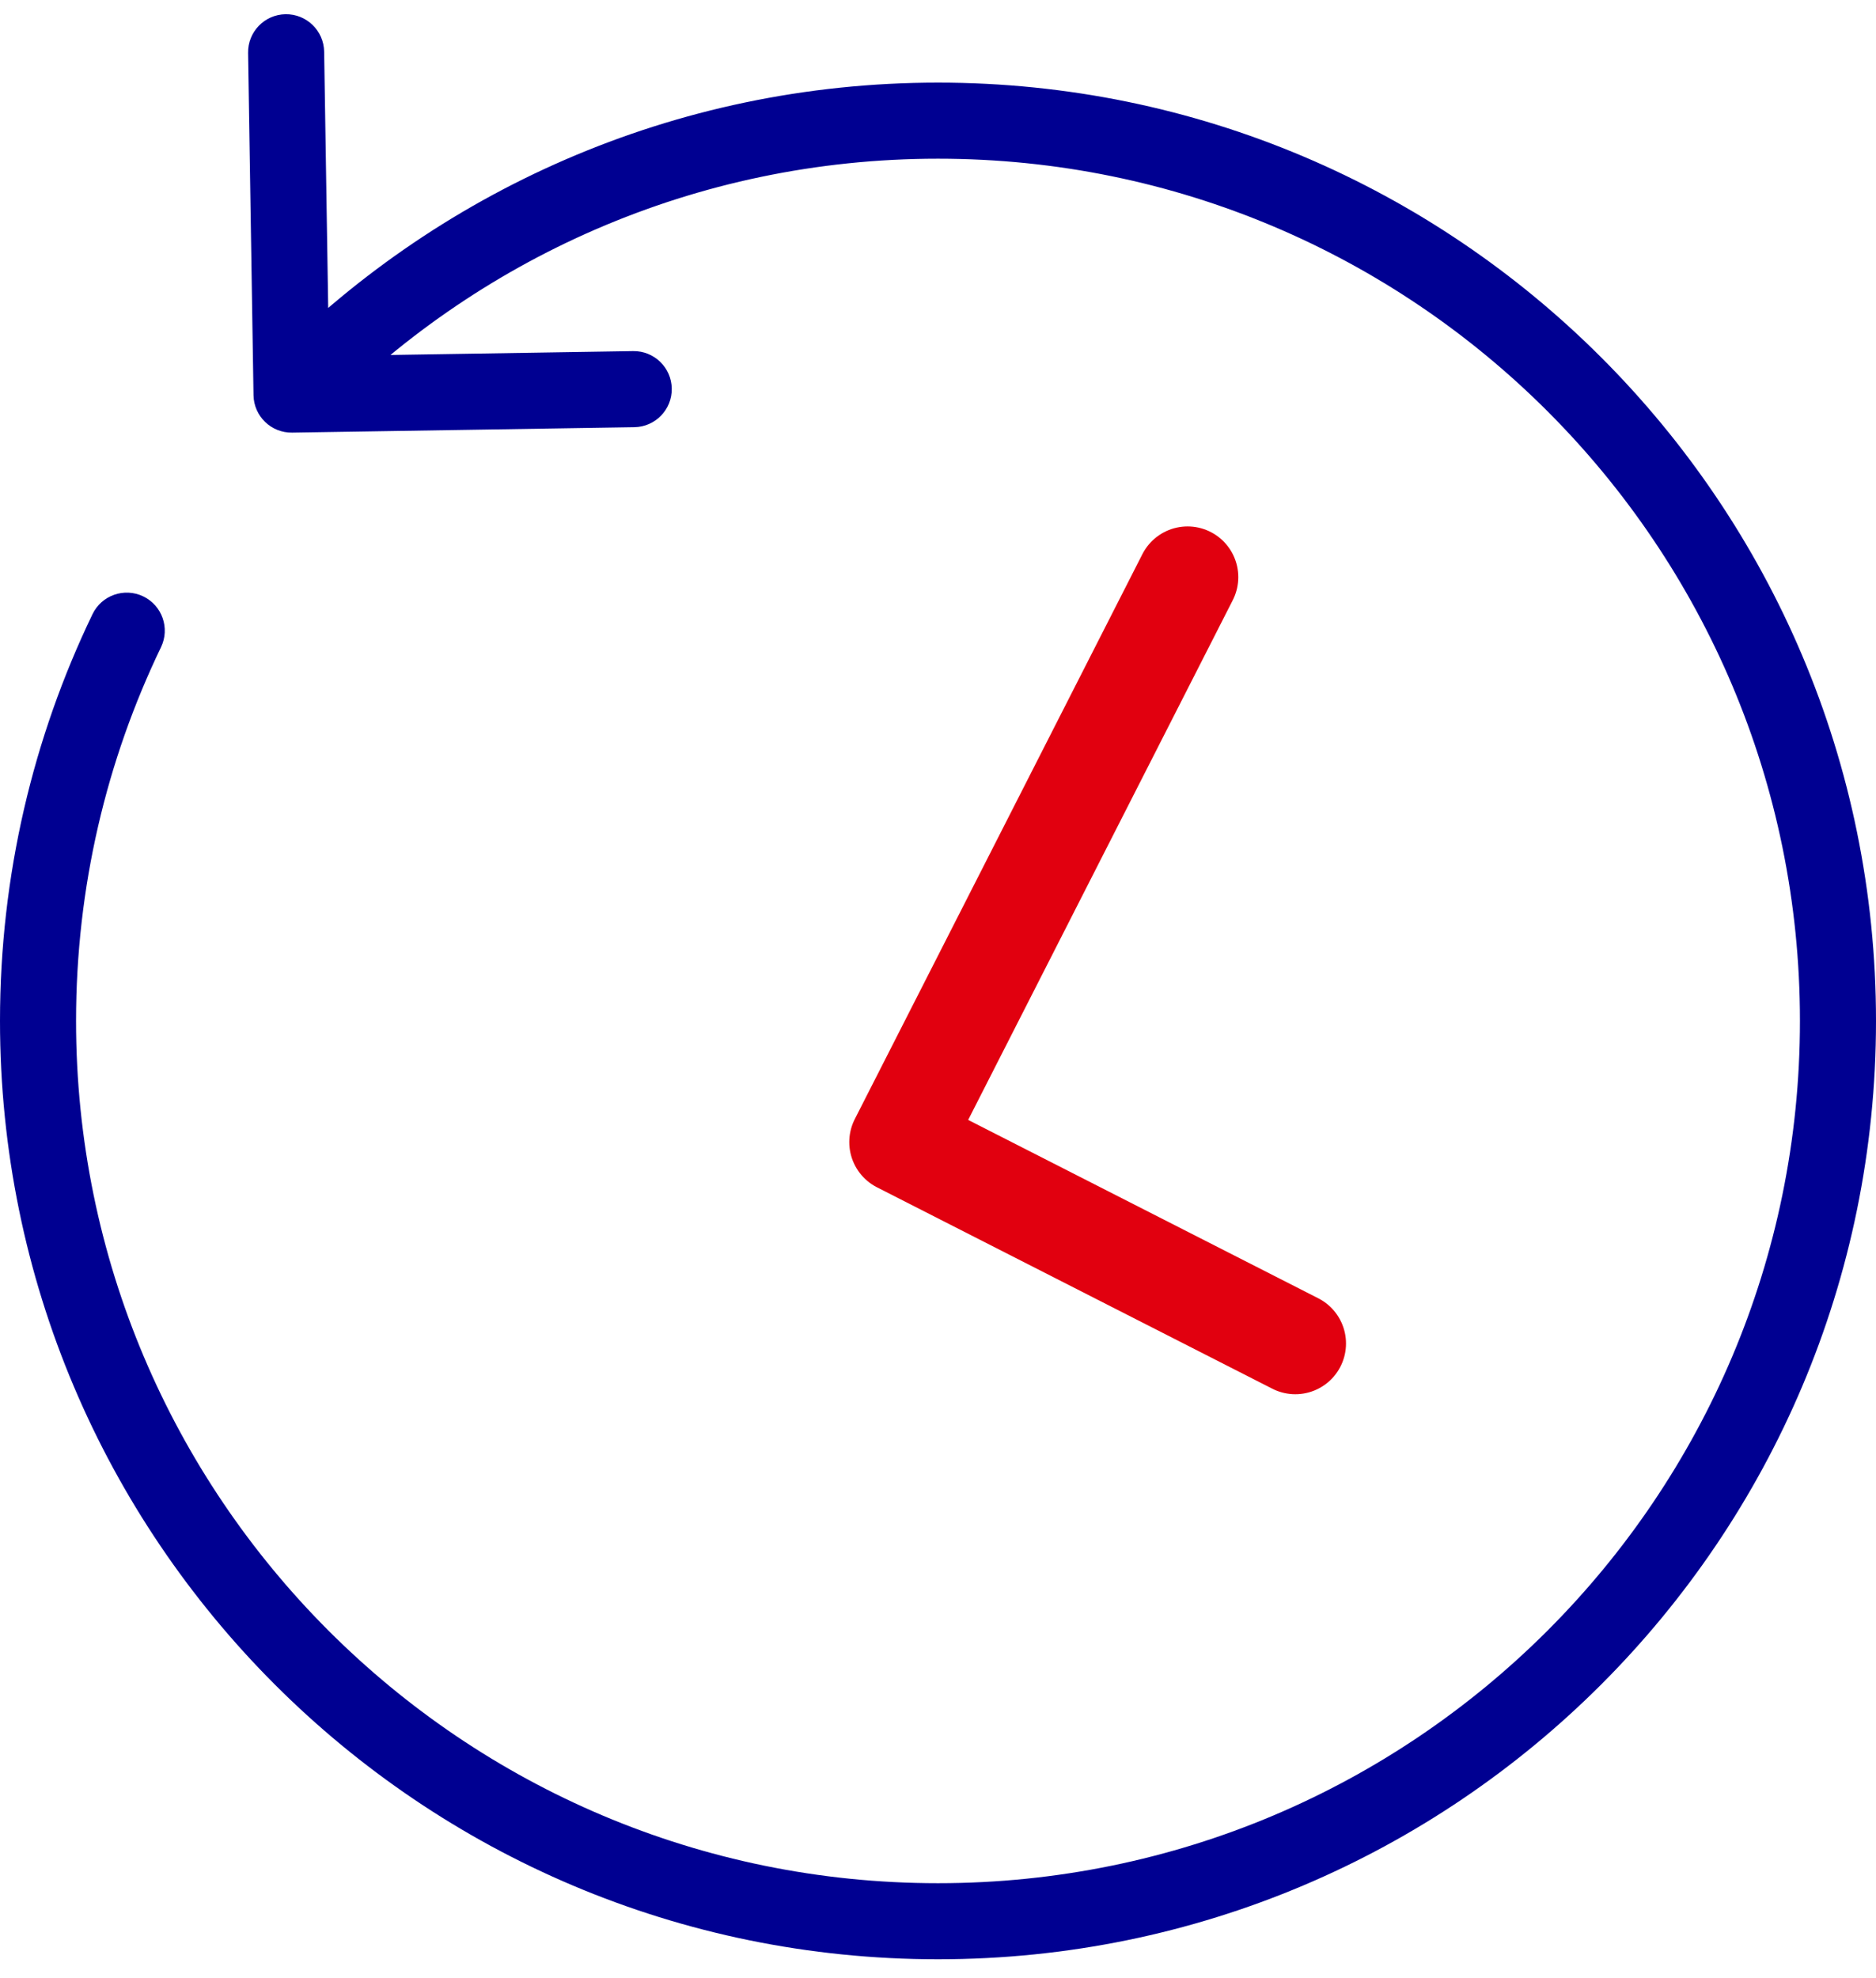 <svg width="74" height="78" viewBox="0 0 74 78" fill="none" xmlns="http://www.w3.org/2000/svg">
<path d="M6.351 25.52C6.711 24.773 6.397 23.877 5.651 23.517C4.905 23.158 4.008 23.471 3.649 24.218L6.351 25.52ZM10 15.583C10.013 16.412 10.695 17.073 11.524 17.059L25.022 16.845C25.85 16.832 26.511 16.15 26.498 15.322C26.485 14.493 25.803 13.832 24.974 13.845L12.976 14.036L12.786 2.037C12.772 1.209 12.09 0.548 11.262 0.561C10.434 0.575 9.773 1.257 9.786 2.085L10 15.583ZM71 40.258C71 59.035 55.778 74.258 37 74.258V77.258C57.434 77.258 74 60.692 74 40.258H71ZM37 74.258C18.222 74.258 3 59.035 3 40.258H0C0 60.692 16.566 77.258 37 77.258V74.258ZM37 6.258C55.778 6.258 71 21.48 71 40.258H74C74 19.823 57.434 3.258 37 3.258V6.258ZM3 40.258C3 34.974 4.204 29.976 6.351 25.52L3.649 24.218C1.31 29.072 0 34.514 0 40.258H3ZM12.577 16.603C18.76 10.222 27.416 6.258 37 6.258V3.258C26.57 3.258 17.147 7.575 10.423 14.516L12.577 16.603Z" fill="#000091"/>
<path d="M46.845 22.758L35.5 45.035L51.094 52.977" stroke="#E1000F" stroke-width="4" stroke-linecap="round" stroke-linejoin="round"/>
</svg>
